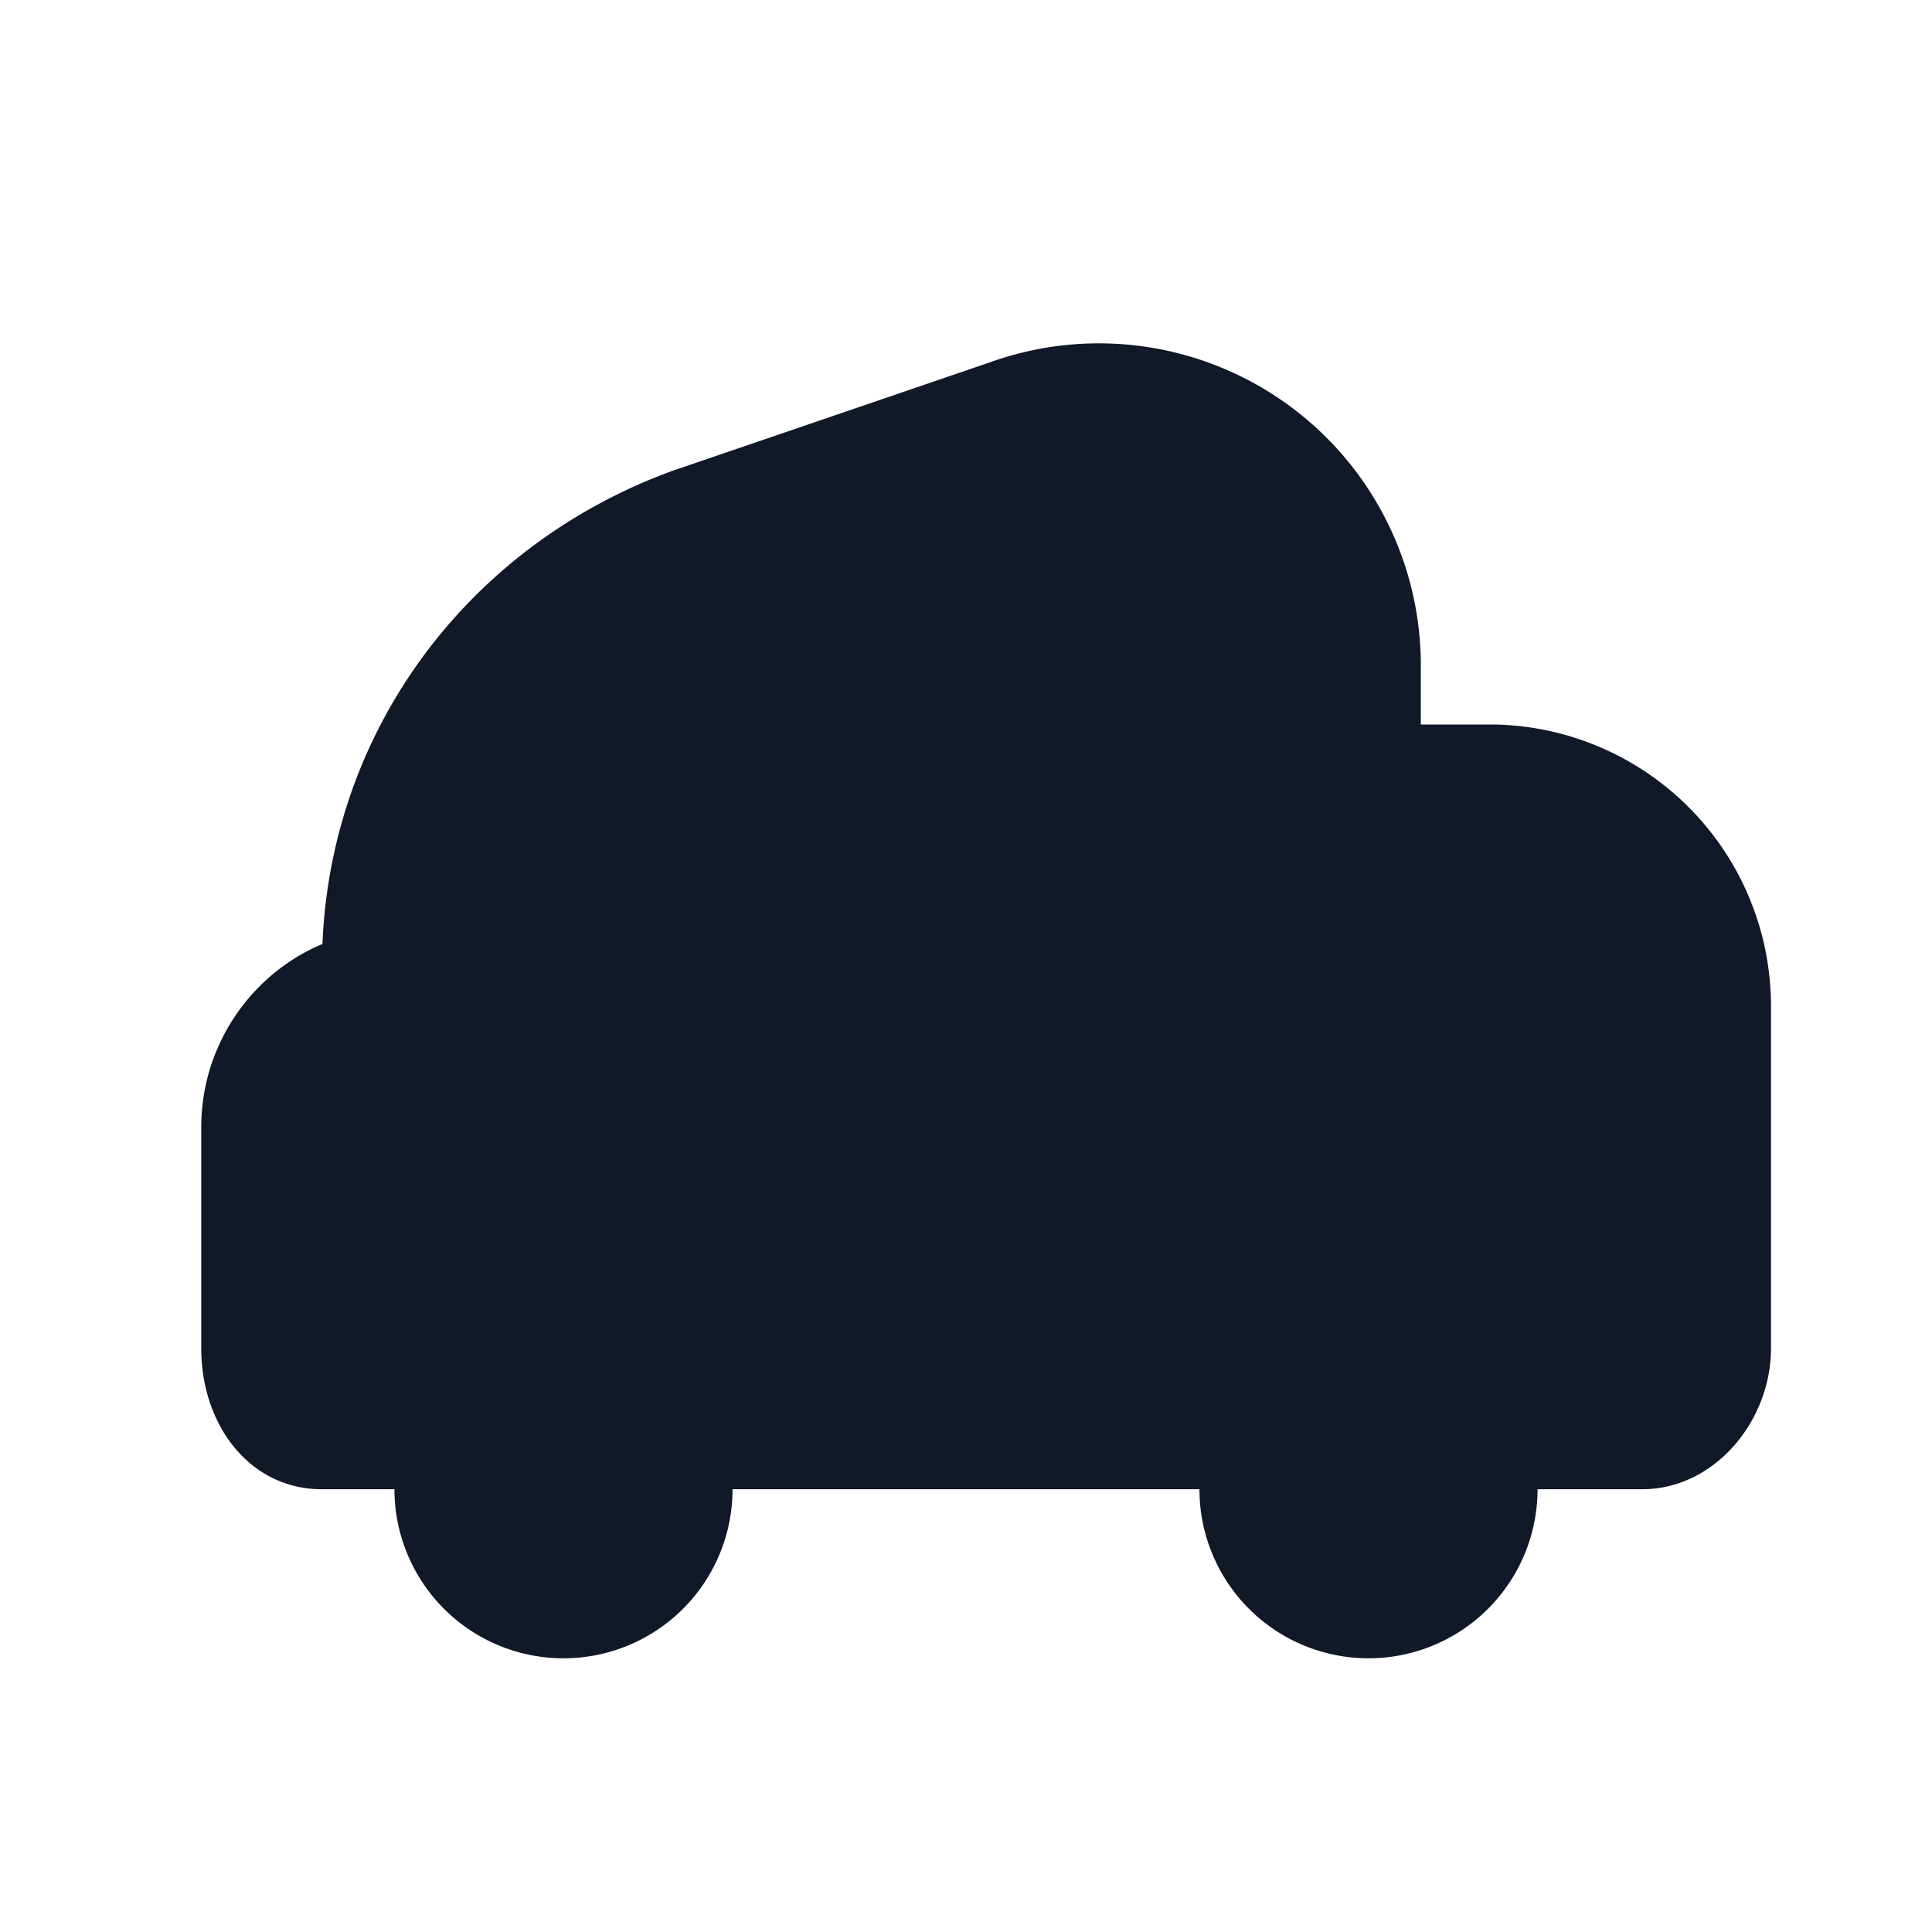 <svg xmlns="http://www.w3.org/2000/svg" viewBox="0 0 48 48" fill="none">
  <path fill="#111827" d="M8 24c0-5.6 3.5-10.4 8.7-12.3l7.9-2.7a8 8 0 0 1 10.7 7.6V18h1.8A7 7 0 0 1 44 25v8.5c0 1.8-1.4 3.5-3.2 3.5h-2.6a4.2 4.2 0 0 1-8.4 0H18.2a4.2 4.2 0 0 1-8.4 0H8c-1.8 0-3-1.6-3-3.5V28c0-2.3 1.6-4.3 3.8-4.8l0.5-0.1V24Z"/>
</svg>
